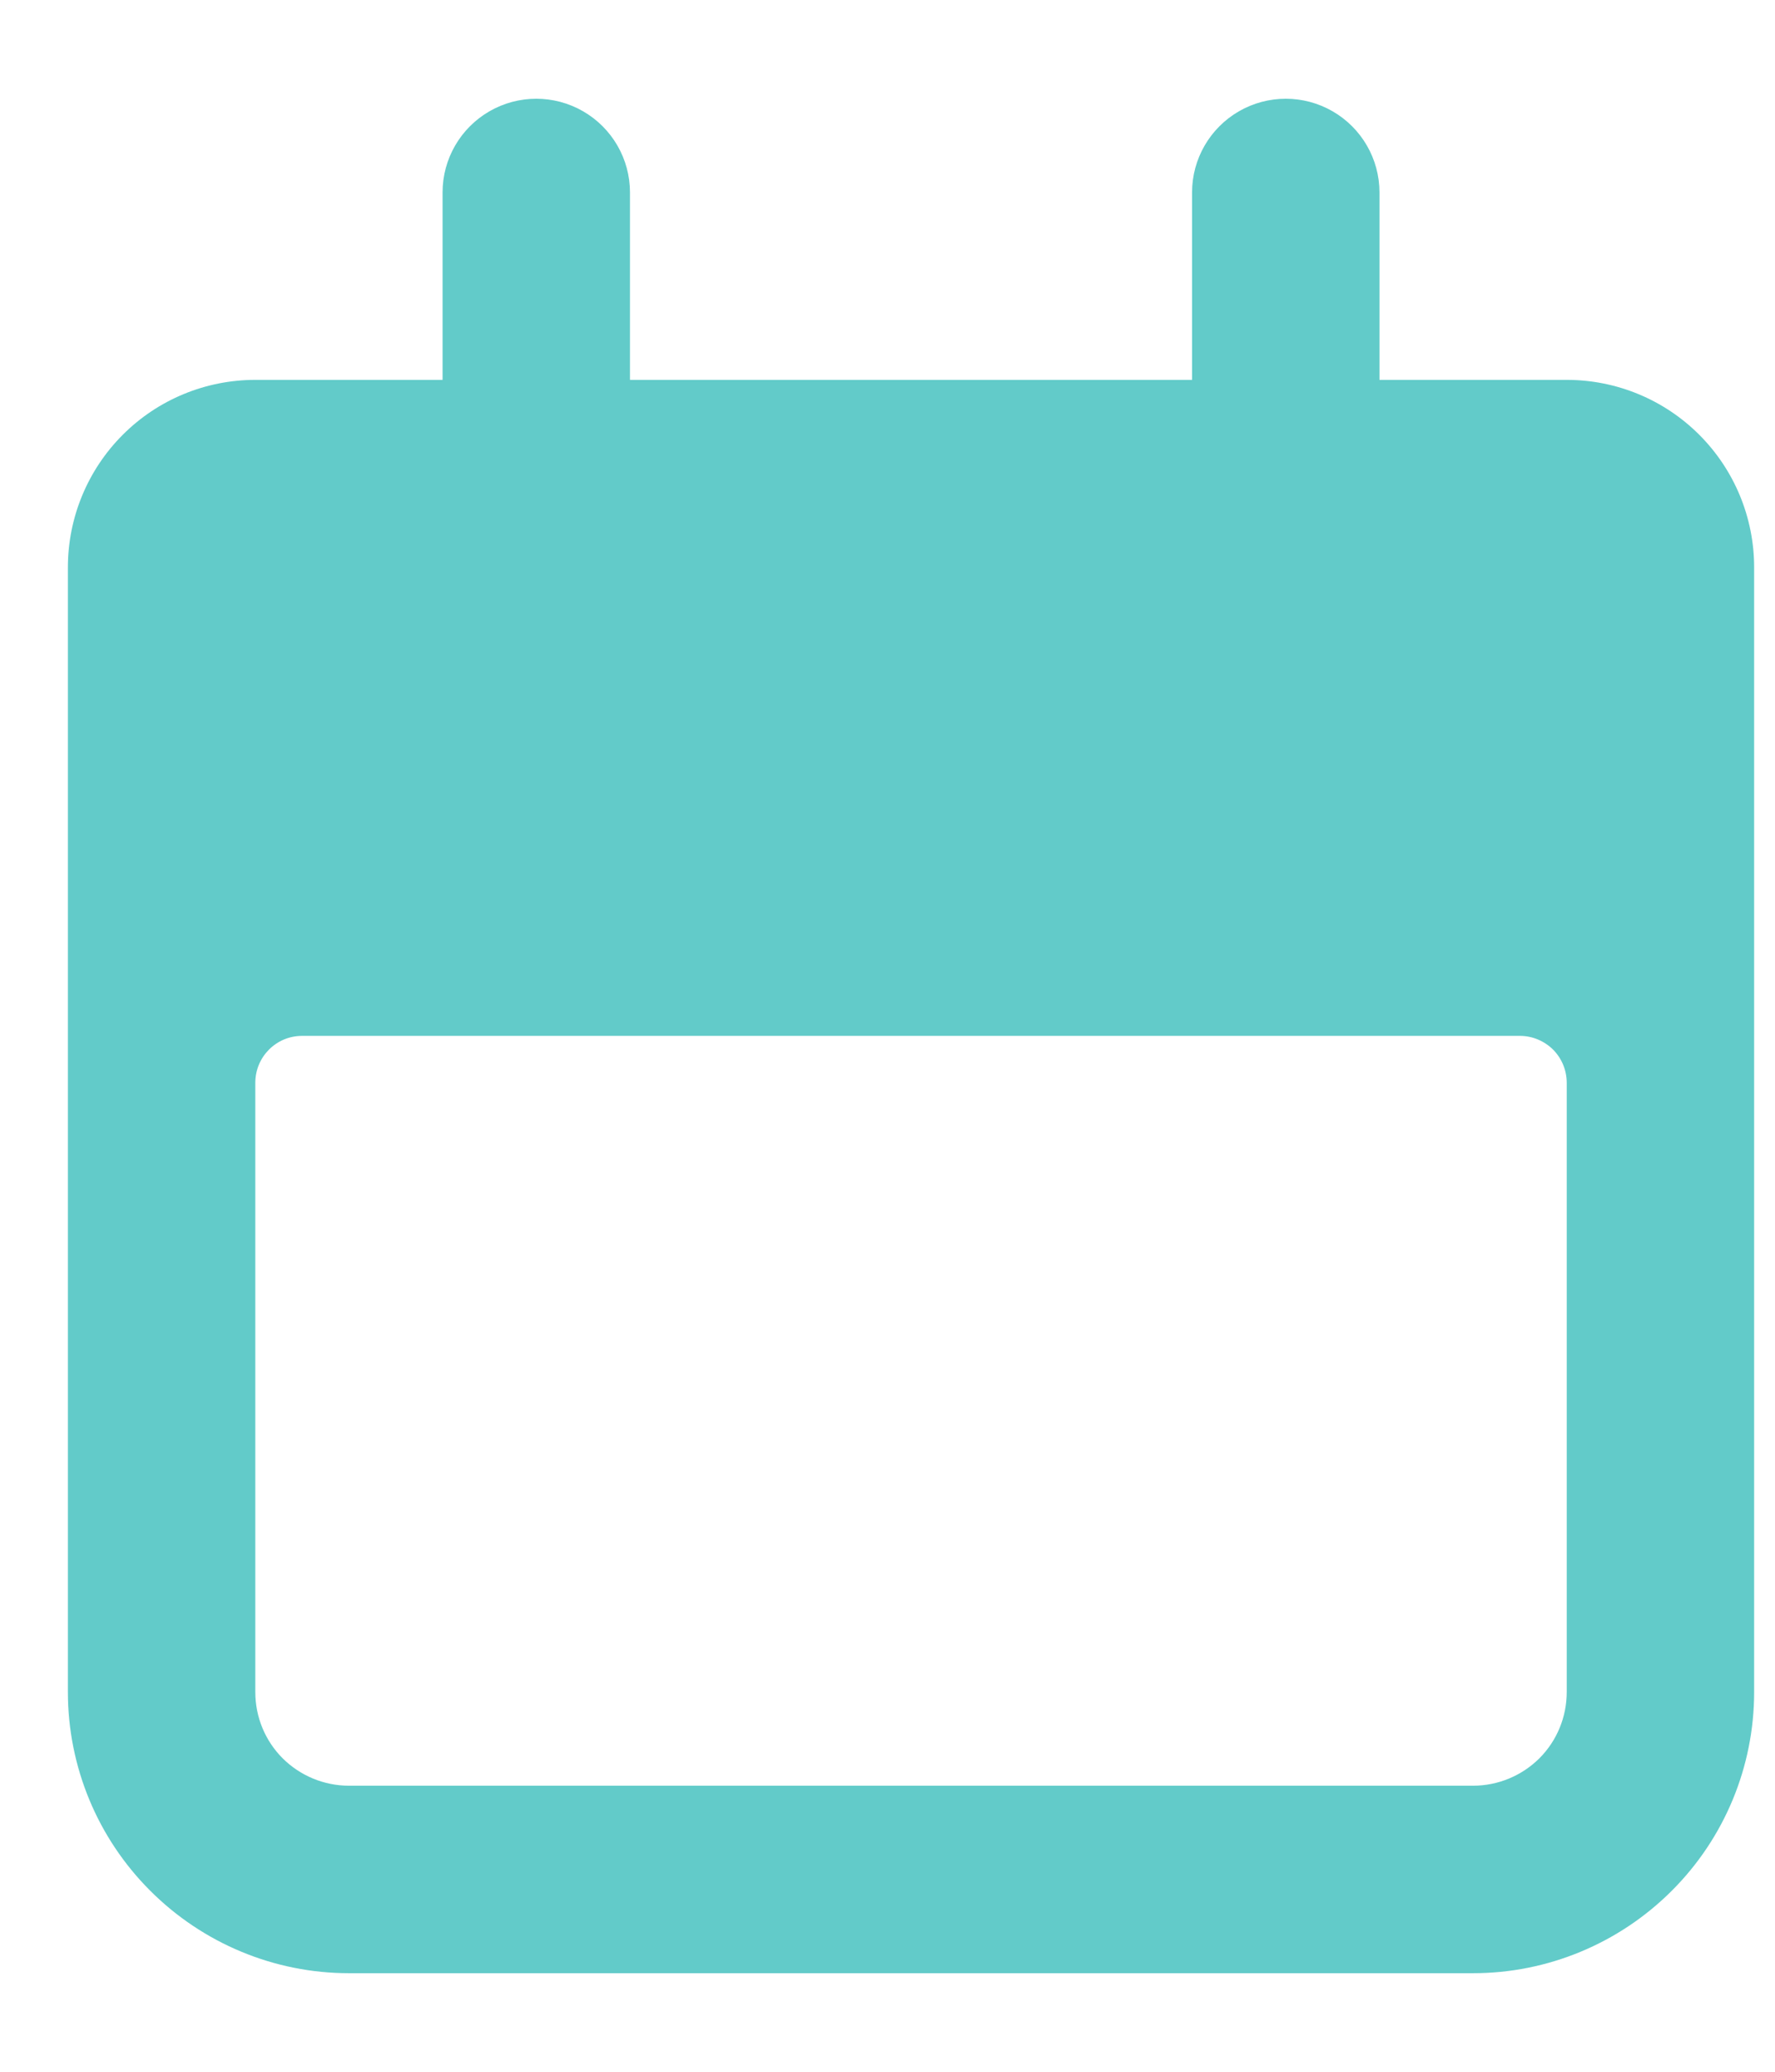 <svg width="12" height="14" viewBox="0 0 12 14" fill="none" xmlns="http://www.w3.org/2000/svg">
<path d="M2.359 13.334H9.959C10.463 13.334 10.946 13.133 11.302 12.777C11.659 12.421 11.859 11.938 11.859 11.434V3.834C11.859 3.498 11.726 3.176 11.488 2.938C11.25 2.7 10.928 2.567 10.592 2.567H9.326V1.3C9.326 1.074 9.205 0.865 9.009 0.752C8.813 0.639 8.572 0.639 8.376 0.752C8.18 0.865 8.059 1.074 8.059 1.3V2.567H4.259V1.3C4.259 1.074 4.138 0.865 3.942 0.752C3.746 0.639 3.505 0.639 3.309 0.752C3.113 0.865 2.992 1.074 2.992 1.3V2.567H1.726C1.39 2.567 1.068 2.7 0.83 2.938C0.592 3.176 0.459 3.498 0.459 3.834V11.434C0.459 11.938 0.659 12.421 1.016 12.777C1.372 13.133 1.855 13.334 2.359 13.334ZM1.726 7.317C1.726 7.142 1.867 7 2.042 7H10.276C10.36 7 10.44 7.034 10.5 7.093C10.559 7.153 10.592 7.233 10.592 7.317V11.434C10.592 11.602 10.526 11.763 10.407 11.882C10.288 12 10.127 12.067 9.959 12.067H2.359C2.191 12.067 2.03 12 1.911 11.882C1.792 11.763 1.726 11.602 1.726 11.434L1.726 7.317Z" fill="#62CBC9"/>
</svg>
